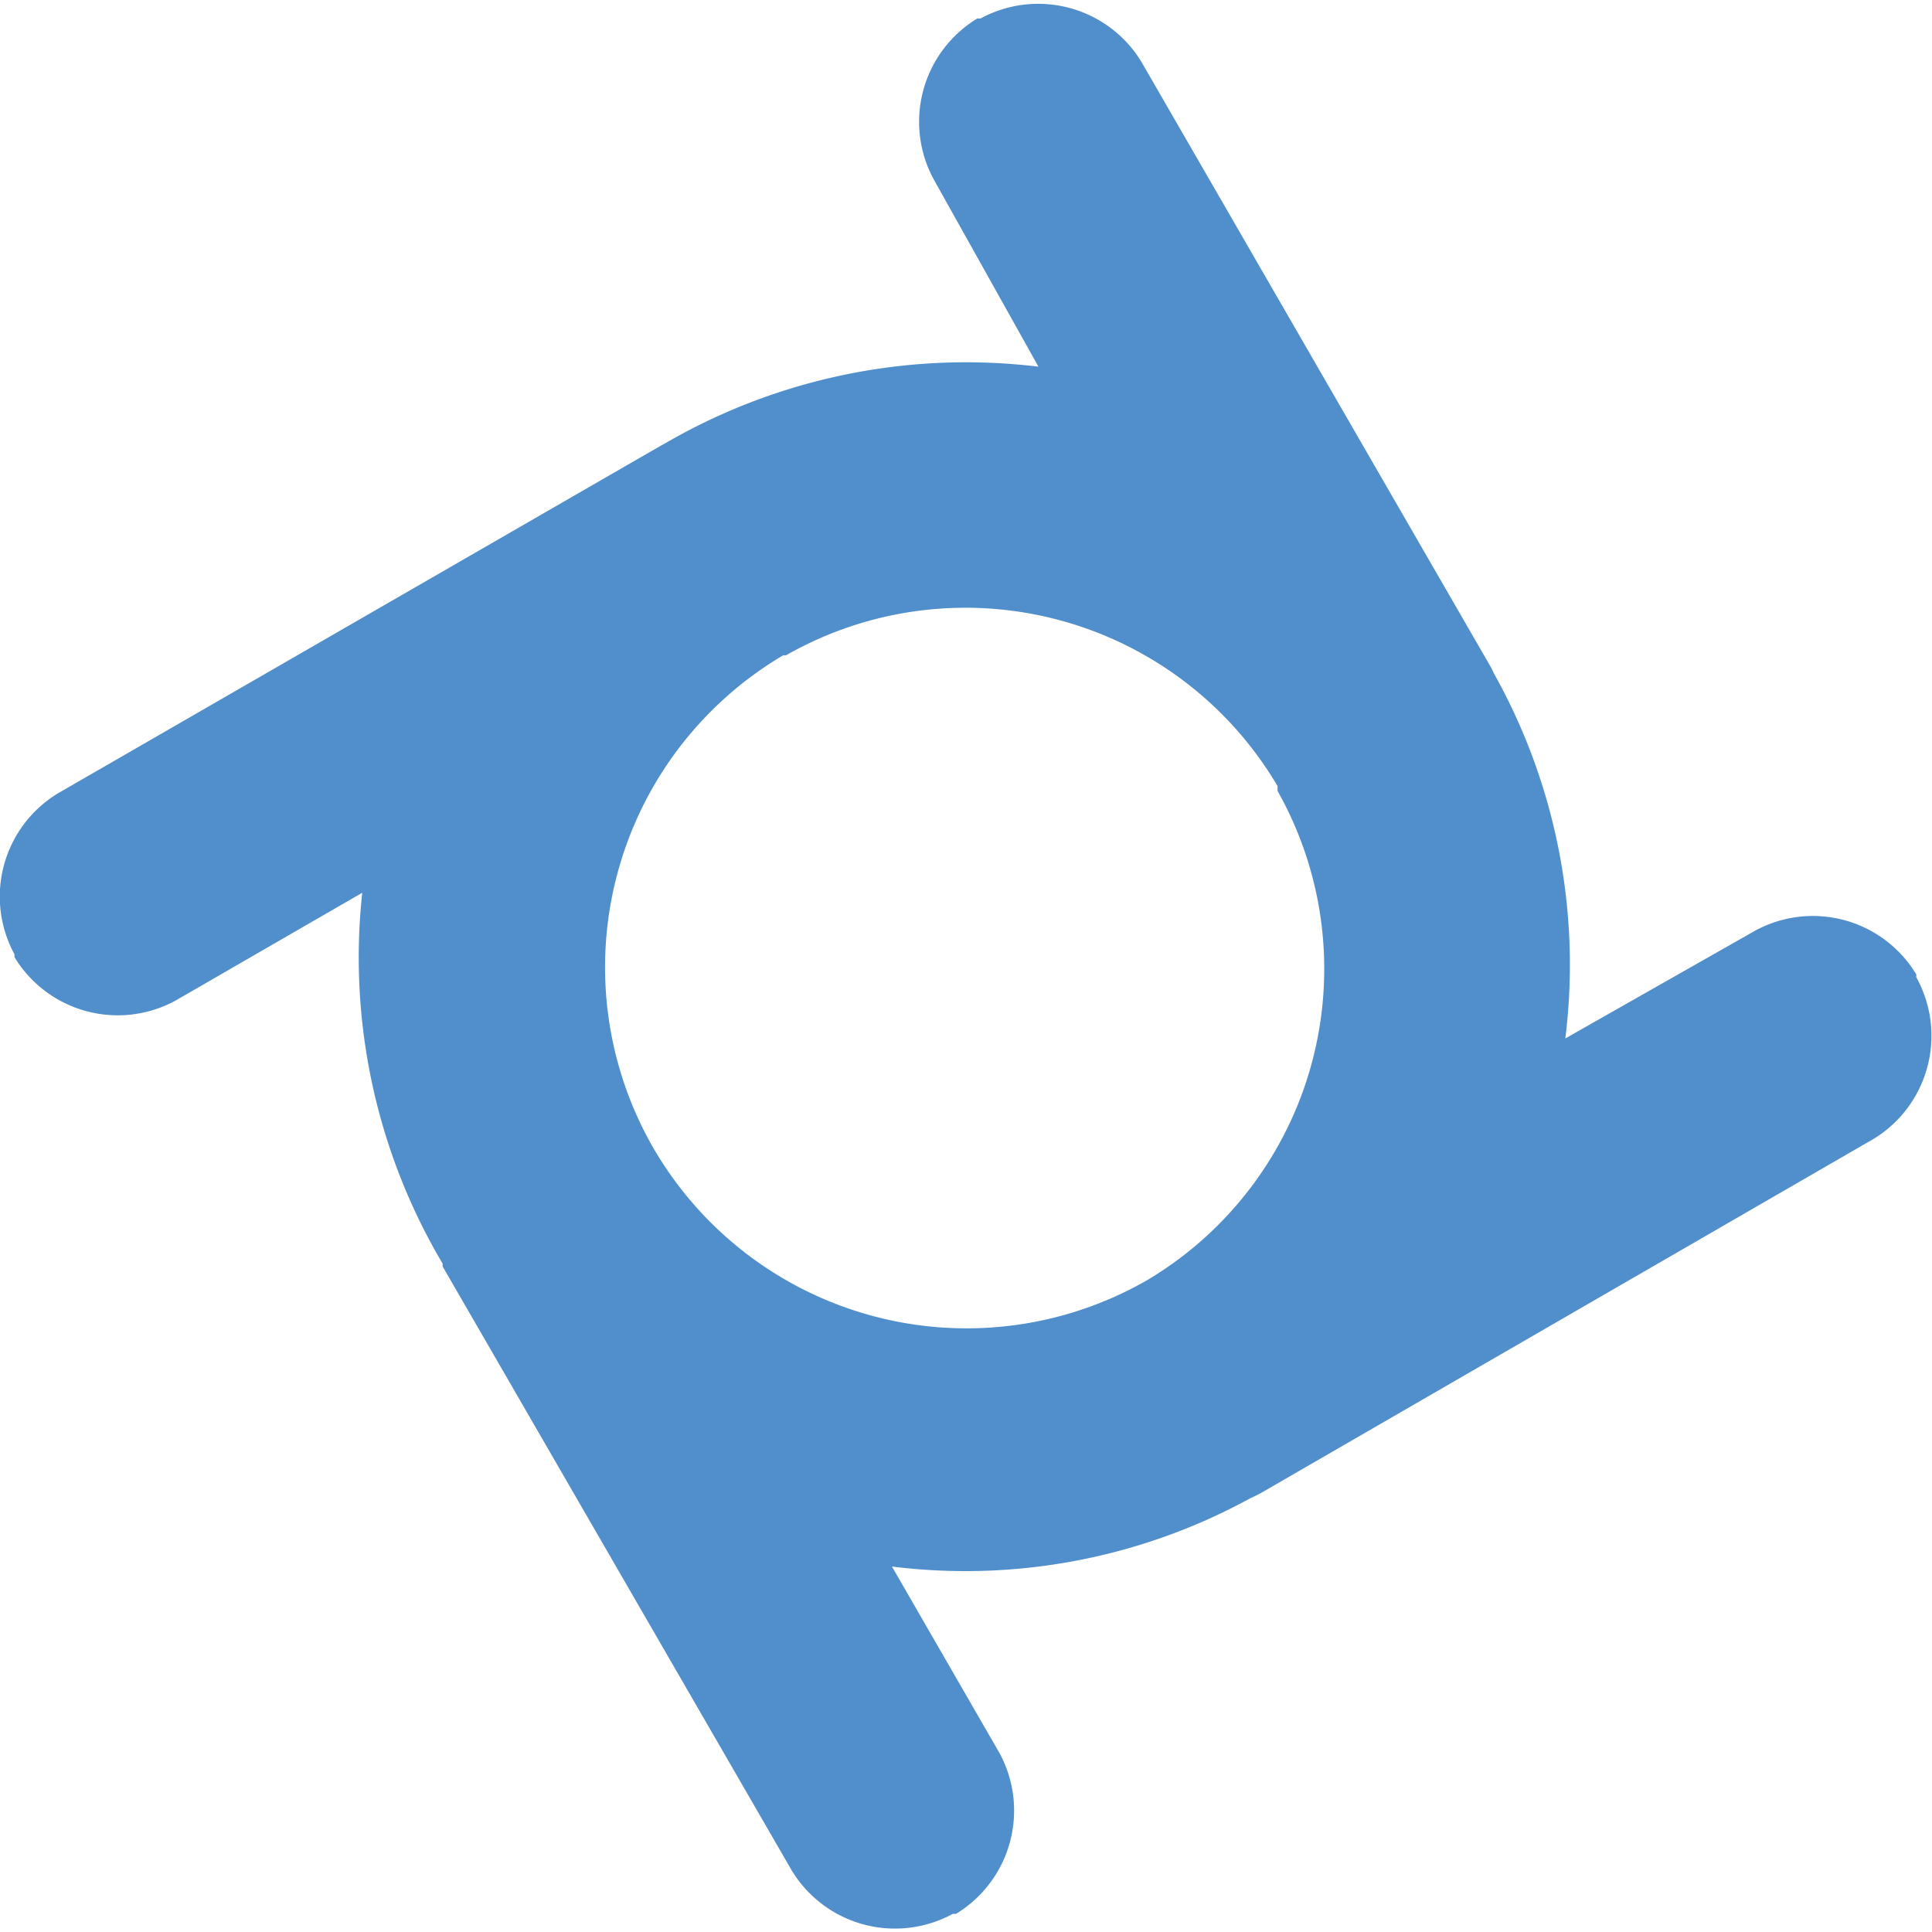 <svg xmlns="http://www.w3.org/2000/svg" viewBox="0 0 48 48"><defs><style>.cls-1{fill:#508fcc;}</style></defs><title>Asset 17</title><g id="Layer_2" data-name="Layer 2"><g id="Layer_30" data-name="Layer 30"><path class="cls-1" d="M47.61,24.28l0-.07a3,3,0,0,0-4-1.09L38.89,25.8a14.82,14.82,0,0,0-1.78-9.08,1.51,1.51,0,0,0-.09-.18l0,0-8.66-15a3,3,0,0,0-4-1.08l-.08,0a3,3,0,0,0-1.08,4L25.8,9.11A14.89,14.89,0,0,0,16.55,11l-.11.06-15,8.65a3,3,0,0,0-1.08,4l0,.07a3,3,0,0,0,4,1.08l4.64-2.68A14.92,14.92,0,0,0,11,31.4a.21.21,0,0,0,0,.07l0,0,8.67,15a3,3,0,0,0,4,1.08l.08,0a3,3,0,0,0,1.08-4l-2.67-4.63a14.74,14.74,0,0,0,8.91-1.7,2.91,2.91,0,0,0,.35-.18l0,0,15-8.67A3,3,0,0,0,47.61,24.28ZM16.22,28.5l0,0a9,9,0,0,1,3.24-12.22l.07,0,0,0a9,9,0,0,1,12.21,3.25l0,.07,0,.05A9,9,0,0,1,28.51,31.8l0,0A9,9,0,0,1,16.22,28.5Z"/></g></g></svg>